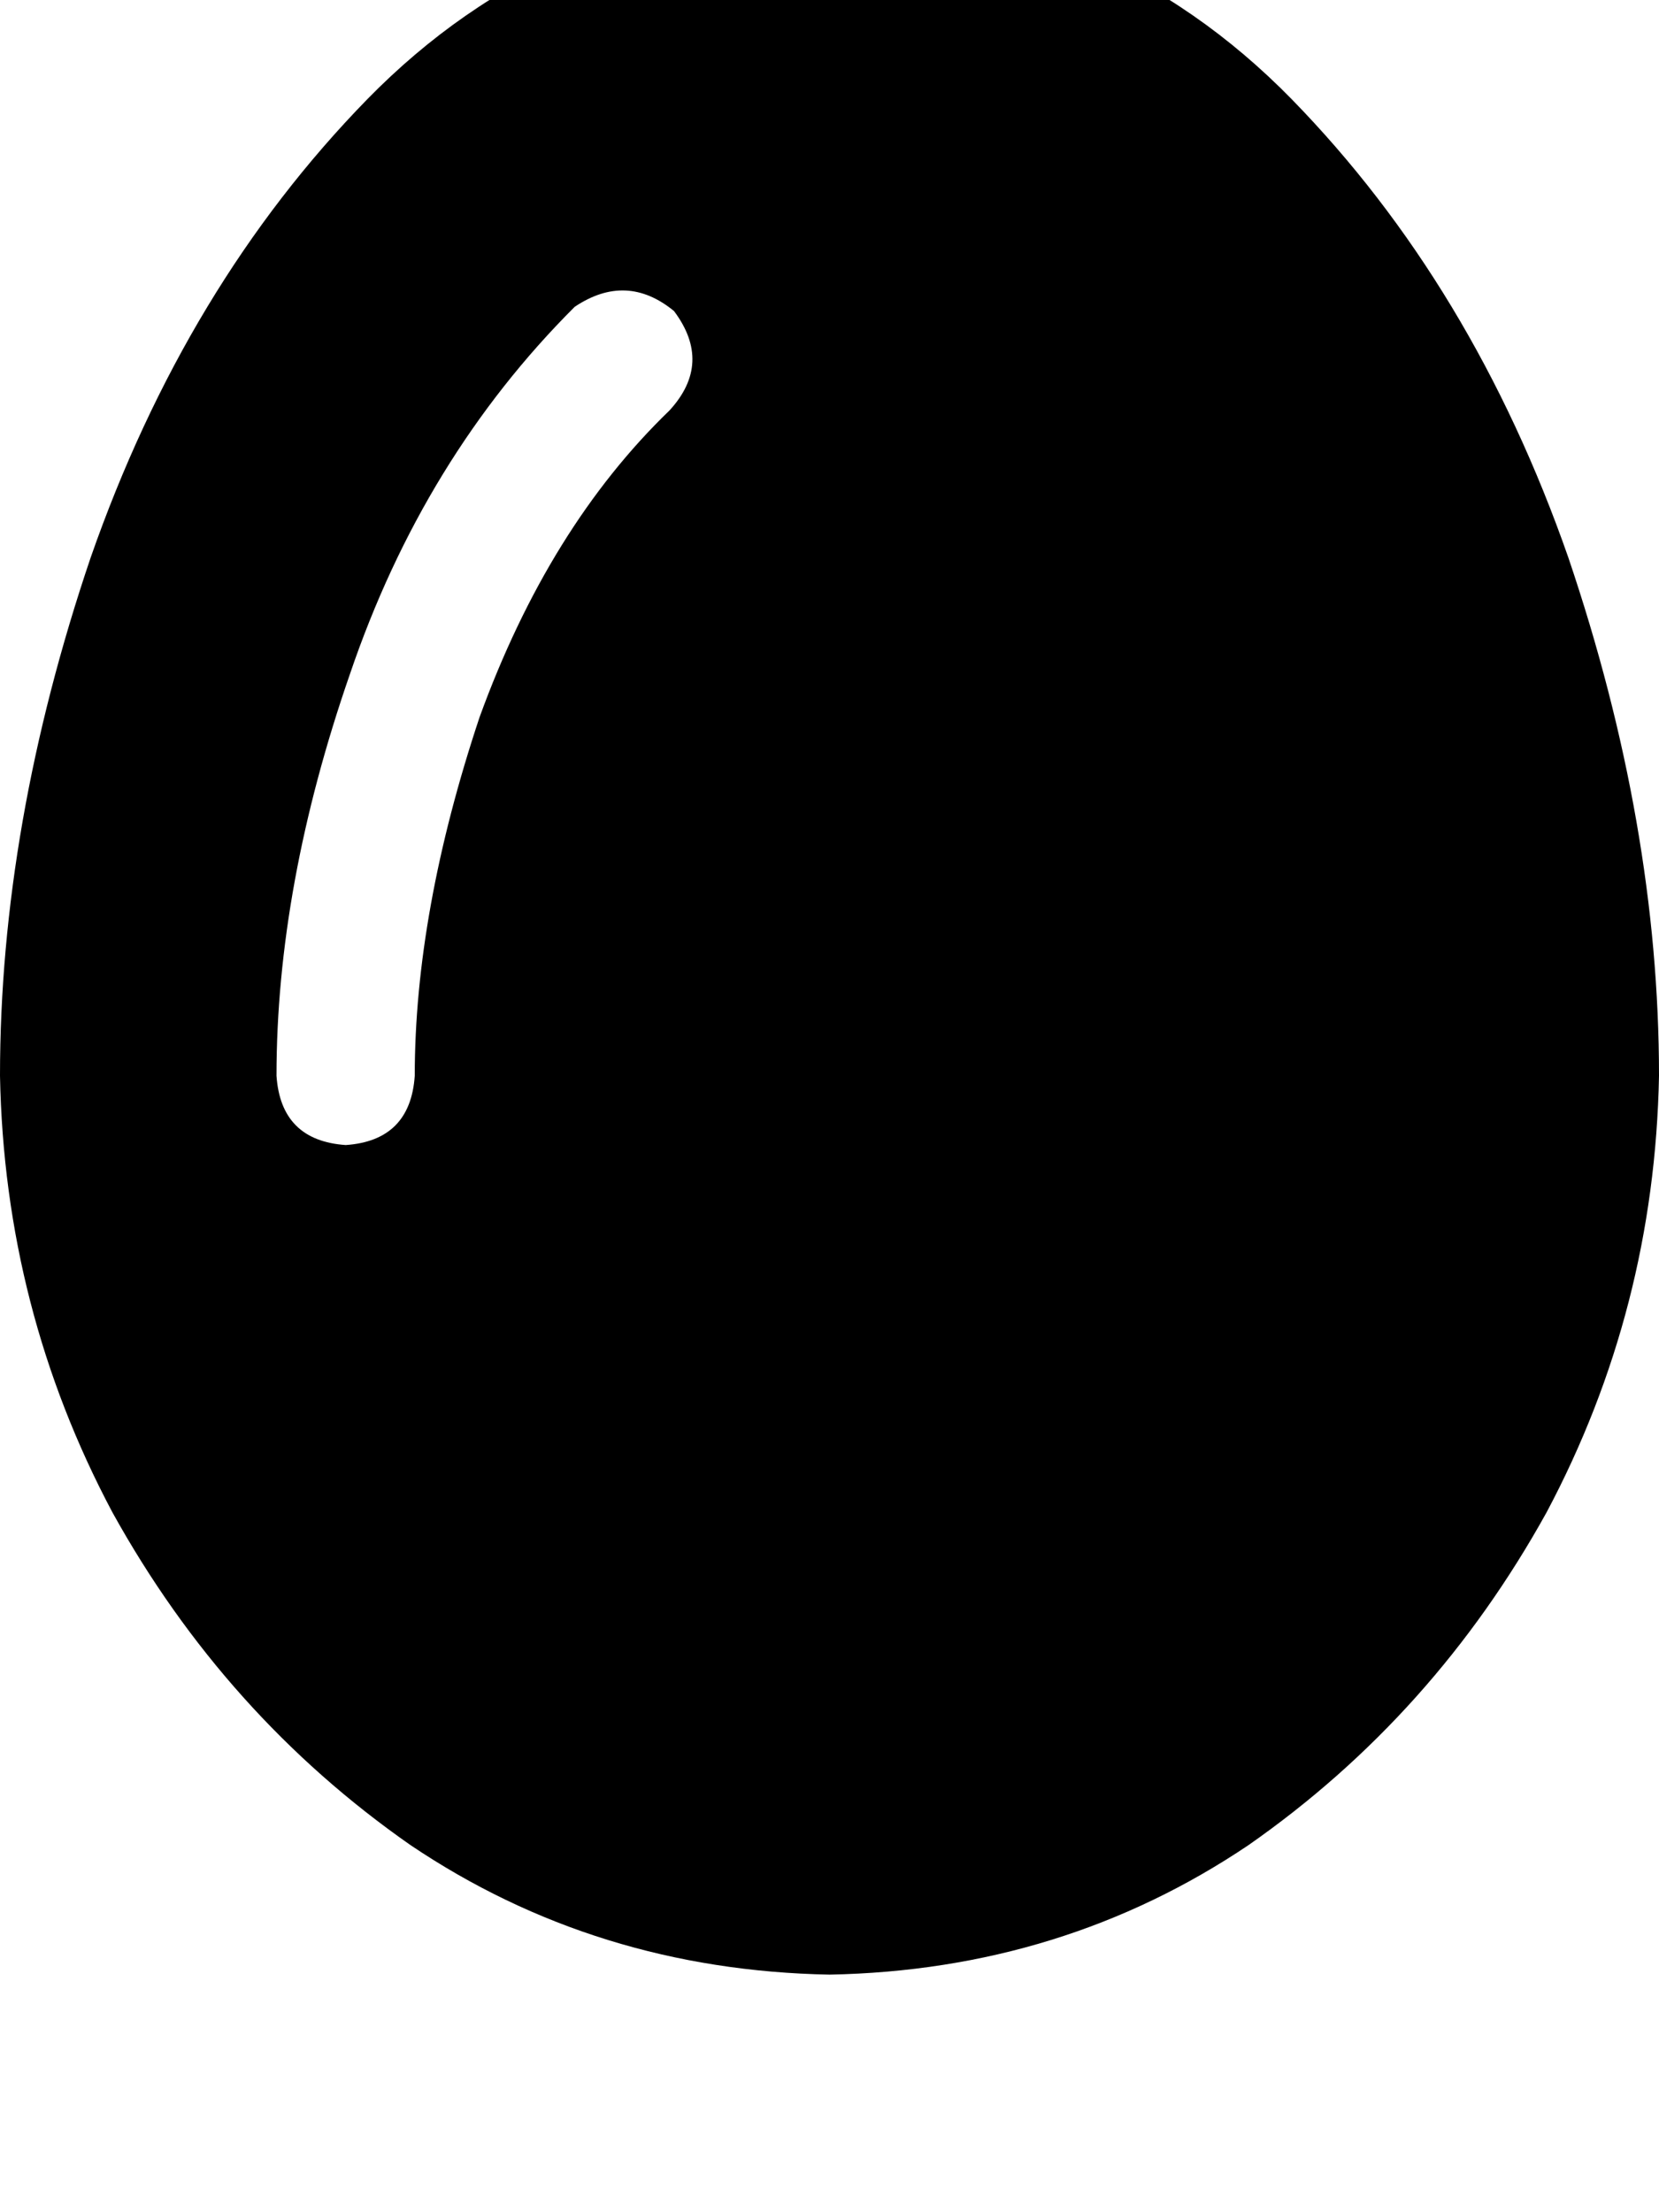 <svg height="1000" width="750" xmlns="http://www.w3.org/2000/svg"><path d="M375 892.6Q269.5 890.6 185.5 834 101.6 775.4 50.8 683.6 2 591.8 0 486.3 0 373 41 252 84 128.9 166 44.9 250 -41 375 -44.9q125 3.9 209 89.8 82 84 125 207.1 41 121 41 234.3 -2 105.5 -50.8 197.3Q648.4 775.4 564.5 834q-84 56.6 -189.5 58.6zM302.7 185.5q19.6 -21.4 2 -44.9Q283.2 123 259.8 138.7q-68.4 68.3 -101.6 166Q125 400.4 125 486.3q2 29.3 31.3 31.3 29.2 -2 31.2 -31.3 0 -74.2 29.3 -162.1Q248 238.3 302.7 185.5z"/></svg>